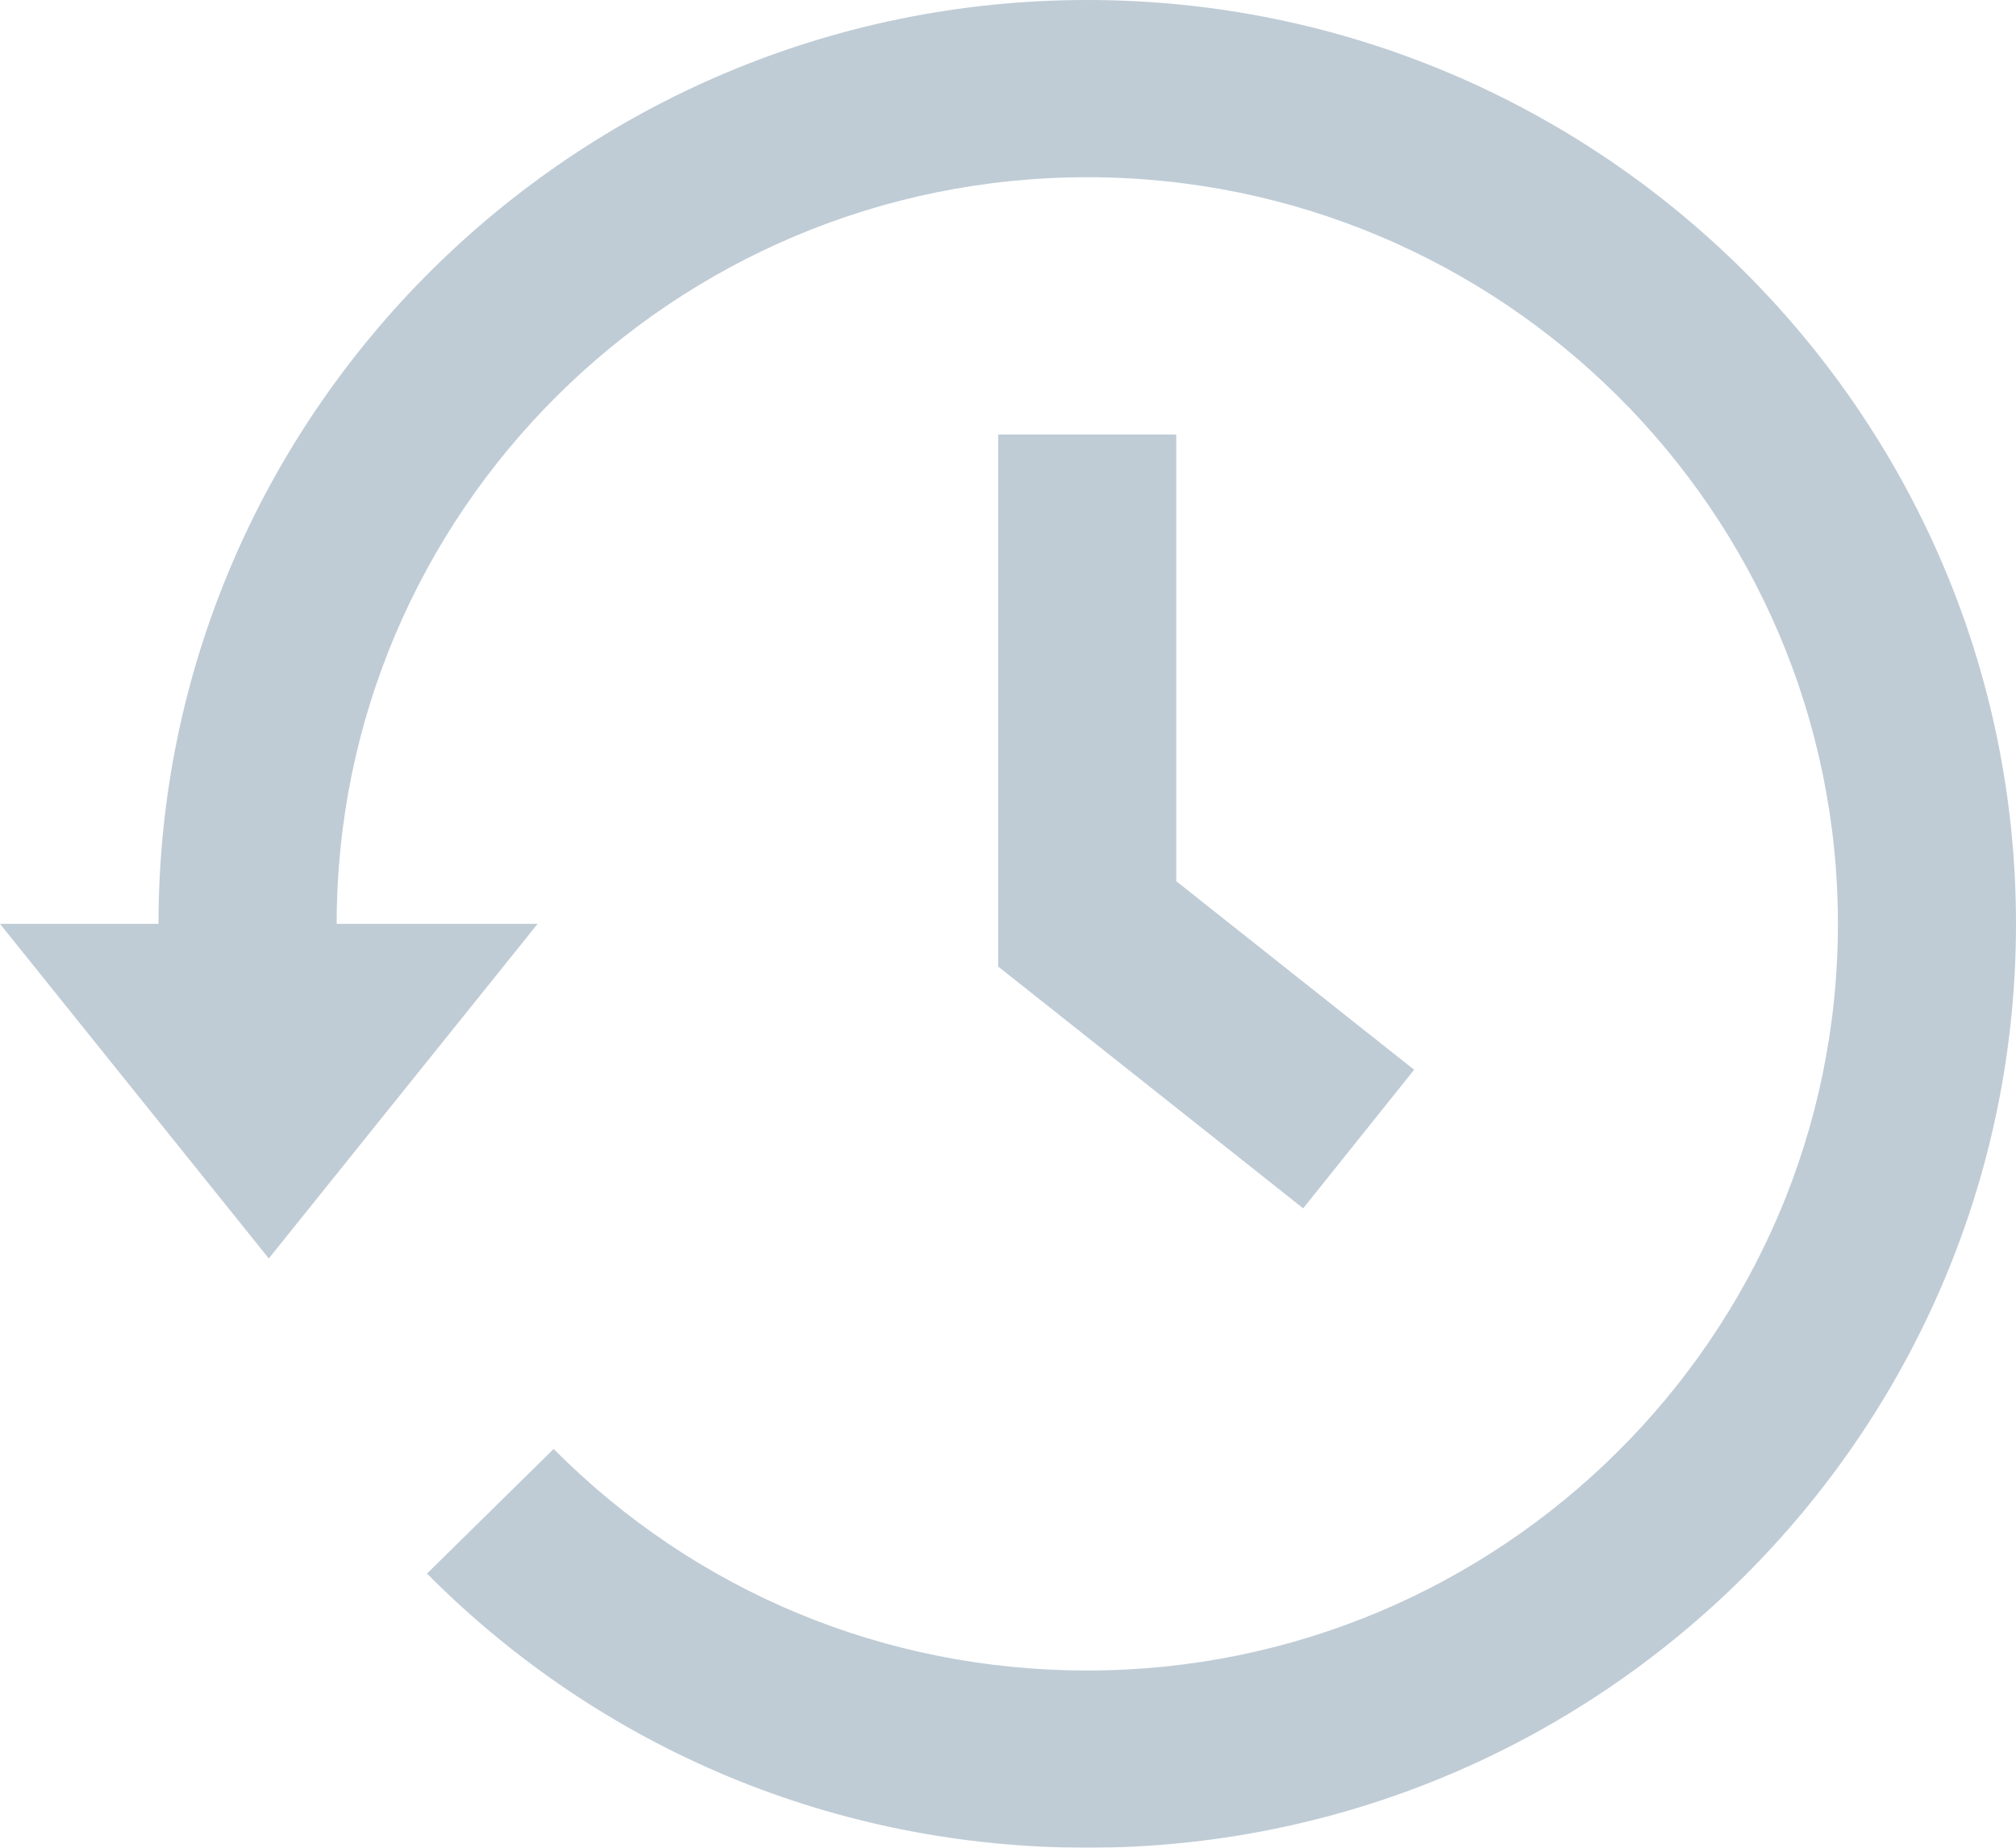 <?xml version="1.0" encoding="UTF-8"?>
<svg width="24px" height="22px" viewBox="0 0 24 22" version="1.1" xmlns="http://www.w3.org/2000/svg" xmlns:xlink="http://www.w3.org/1999/xlink">
    <!-- Generator: Sketch 46.2 (44496) - http://www.bohemiancoding.com/sketch -->
    <title>Shape</title>
    <desc>Created with Sketch.</desc>
    <defs></defs>
    <g id="Page-1" stroke="none" stroke-width="1" fill="none" fill-rule="evenodd" opacity="0.5">
        <g id="2.-Scan-QR-Code-Screen" transform="translate(-16, -459)" fill-rule="nonzero" fill="#8099AD">
            <path d="M28.944,459 C22.847,459 17.887,463.935 17.887,470 L16,470 L19.2,473.984 L22.4,470 L20.008,470 C20.008,465.098 24.016,461.11 28.944,461.11 C33.871,461.11 37.88,465.098 37.88,470 C37.88,474.902 33.871,478.89 28.944,478.89 C26.539,478.89 24.282,477.954 22.591,476.252 L21.083,477.736 C23.176,479.841 25.968,481 28.944,481 C35.04,481 40,476.065 40,470 C40,463.935 35.04,459 28.944,459 Z M27.883,464.174 L27.883,470.508 L31.514,473.387 L32.835,471.737 L30.003,469.492 L30.003,464.174 L27.883,464.174 Z" id="Shape"></path>
        </g>
    </g>
</svg>